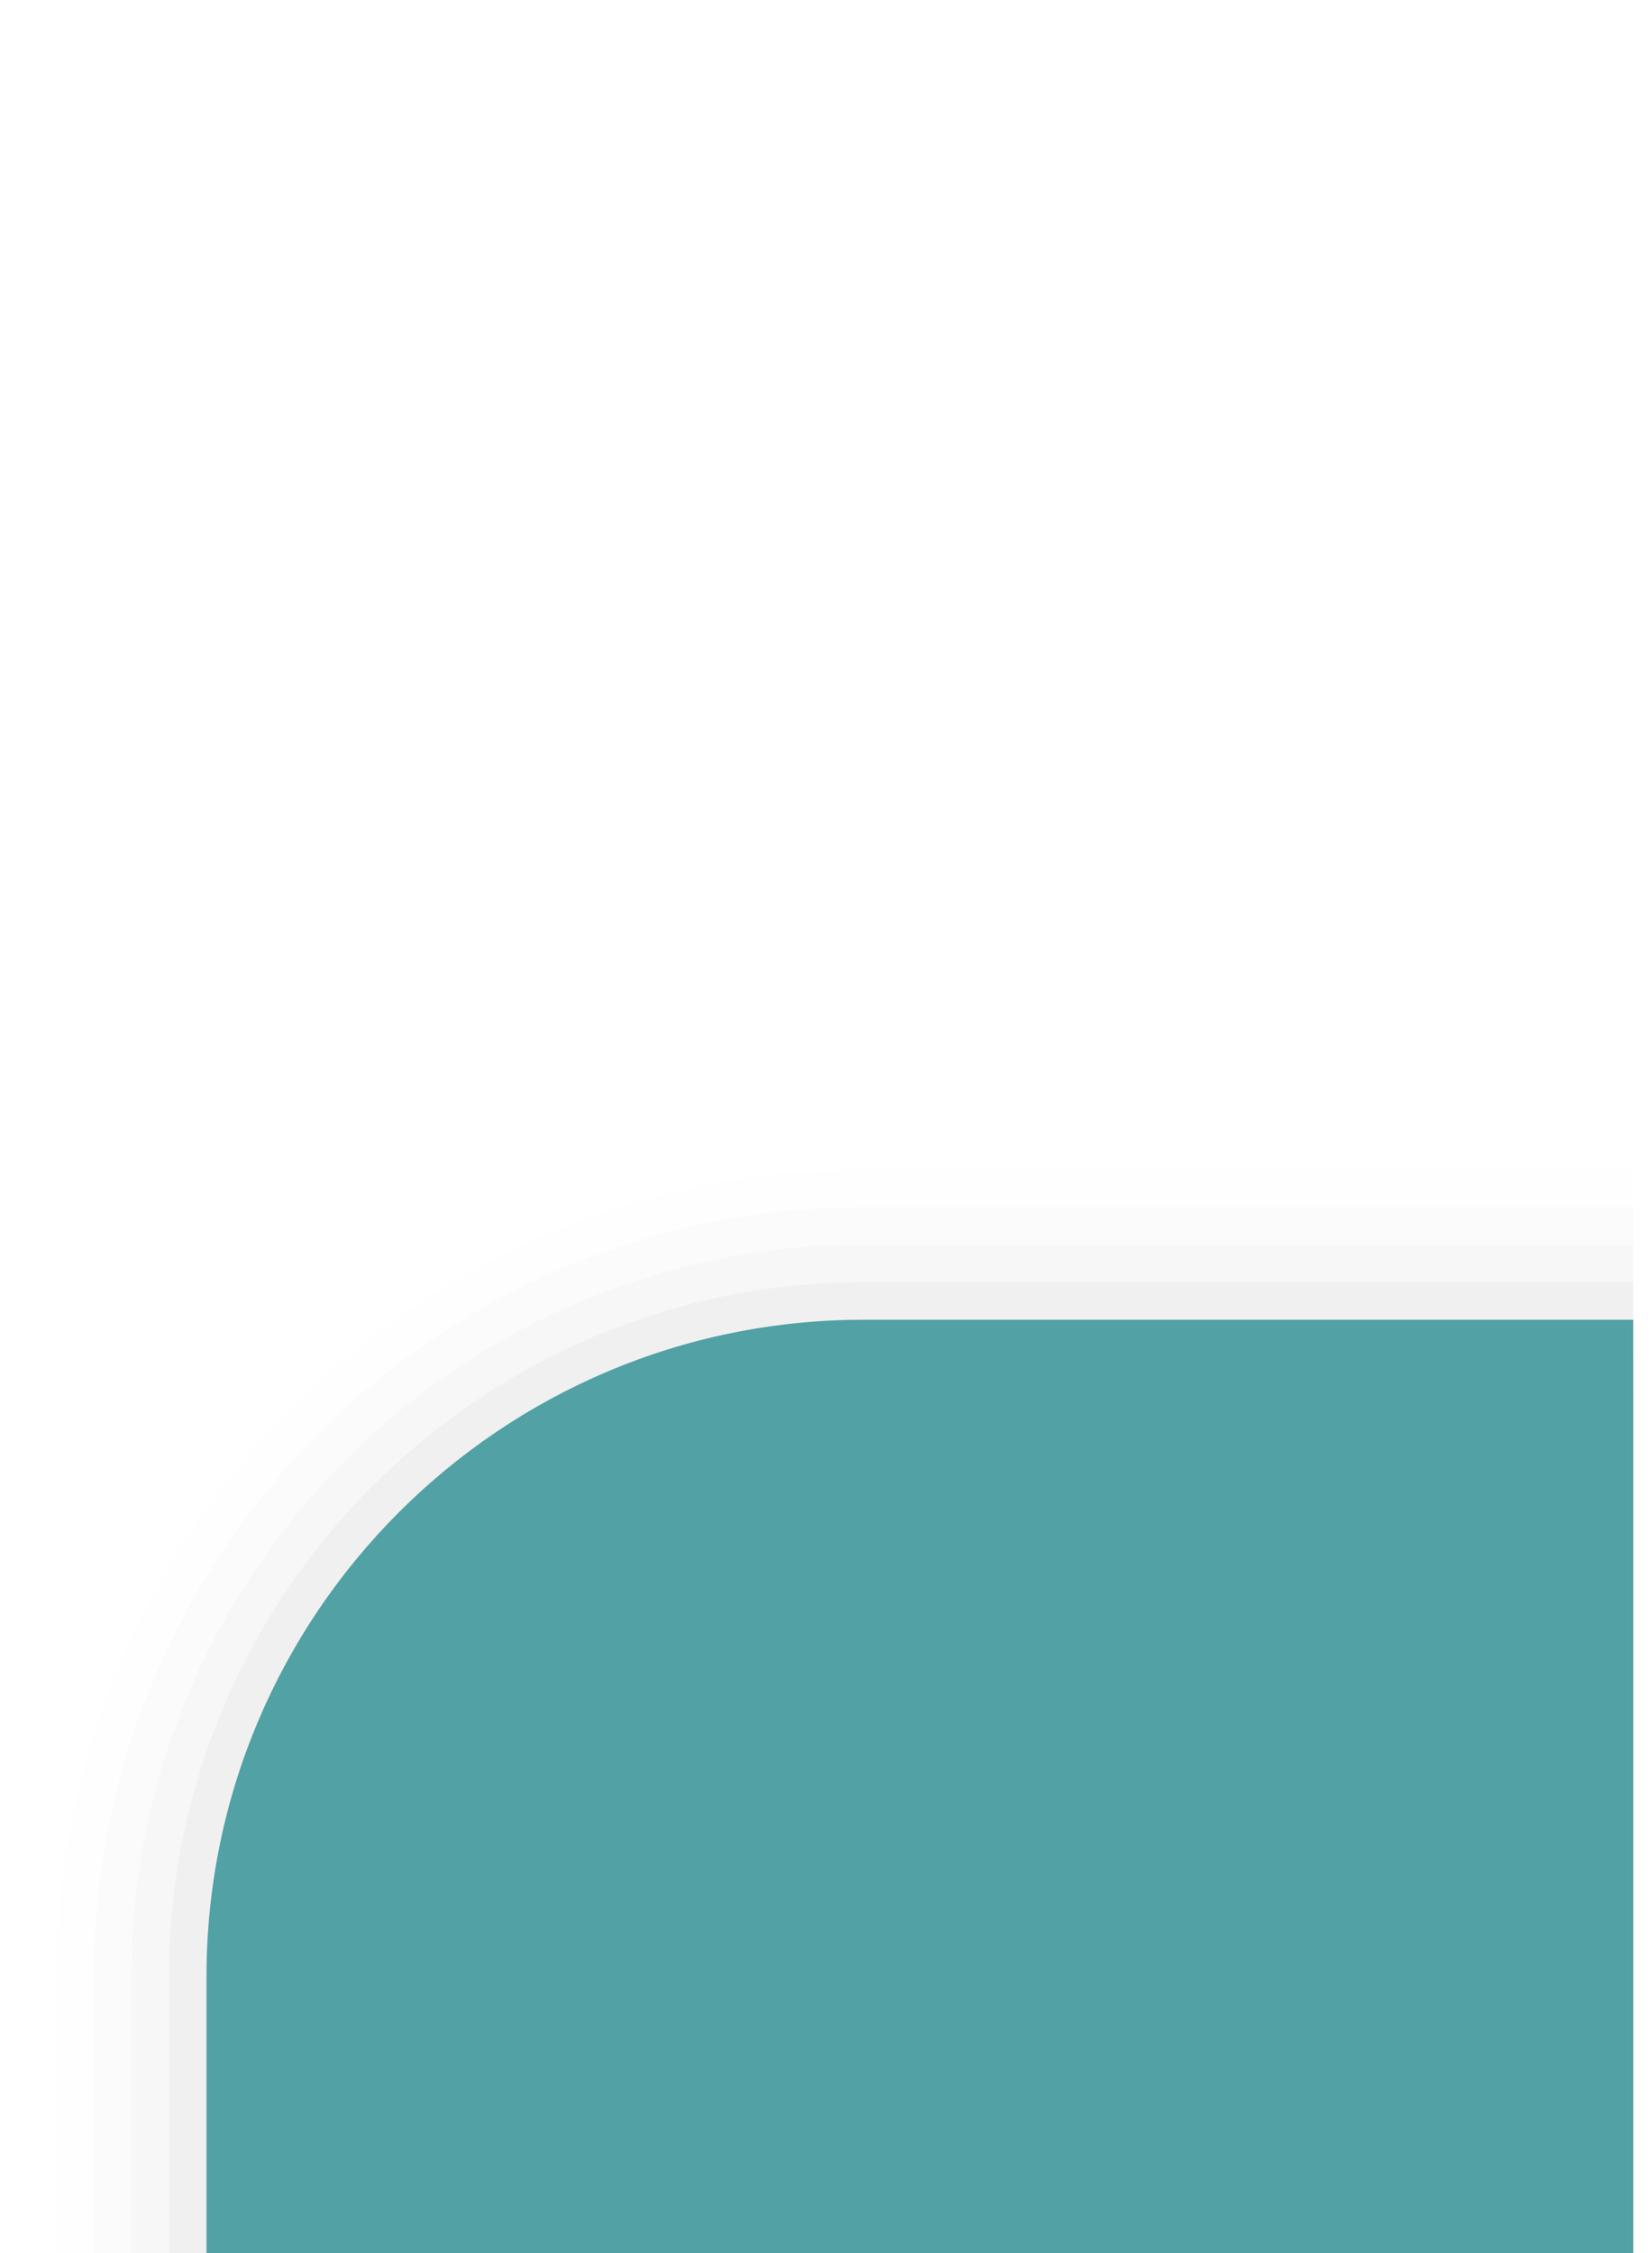 <?xml version="1.0" encoding="UTF-8"?>
<svg xmlns="http://www.w3.org/2000/svg" xmlns:xlink="http://www.w3.org/1999/xlink" contentScriptType="text/ecmascript" width="44" baseProfile="tiny" zoomAndPan="magnify" contentStyleType="text/css" viewBox="-1.479 0.993 44 60" height="60" preserveAspectRatio="xMidYMid meet" version="1.1">
    <g>
        <path fill="#656b6b" d="M 42.021 32.139 L 21.521 32.139 C 9.666 32.139 0.021 41.784 0.021 53.639 L 0.021 61.139 L 42.021 61.139 L 42.021 32.139 z " fill-opacity="0.01"/>
        <path fill="#656b6b" d="M 42.021 33.139 L 21.521 33.139 C 10.216 33.139 1.021 42.334 1.021 53.639 L 1.021 61.139 L 42.021 61.139 L 42.021 33.139 z " fill-opacity="0.02"/>
        <path fill="#656b6b" d="M 42.021 34.139 L 21.521 34.139 C 10.769 34.139 2.021 42.887 2.021 53.639 L 2.021 61.139 L 42.021 61.139 L 42.021 34.139 z " fill-opacity="0.03"/>
        <path fill="#656b6b" d="M 42.021 35.139 L 21.521 35.139 C 11.32 35.139 3.021 43.438 3.021 53.639 L 3.021 61.139 L 42.021 61.139 L 42.021 35.139 z " fill-opacity="0.05"/>
        <path fill="#656b6b" d="M 42.021 36.139 C 29.777 36.139 21.521 36.139 21.521 36.139 C 11.873 36.139 4.021 43.991 4.021 53.639 L 4.021 61.139 L 42.021 61.139 L 42.021 36.139 z " fill-opacity="0.06"/>
        <path fill="#656b6b" d="M 42.021 37.139 C 29.774 37.139 21.521 37.139 21.521 37.139 C 12.423 37.139 5.021 44.541 5.021 53.639 L 5.021 61.139 L 42.021 61.139 L 42.021 37.139 z " fill-opacity="0.1"/>
        <path fill="#656b6b" d="M 42.021 38.139 C 29.771 38.139 21.521 38.139 21.521 38.139 C 12.974 38.139 6.021 45.092 6.021 53.639 L 6.021 61.139 L 42.021 61.139 L 42.021 38.139 z " fill-opacity="0.1"/>
        <path fill="#656b6b" d="M 42.021 39.139 C 29.761 39.139 21.521 39.139 21.521 39.139 C 13.526 39.139 7.021 45.644 7.021 53.639 L 7.021 61.139 L 42.021 61.139 L 42.021 39.139 z " fill-opacity="0.1"/>
        <path fill="#52a1a4" d="M 42.021 36.139 L 21.521 36.139 C 11.856 36.139 4.021 43.974 4.021 53.639 L 4.021 61.139 L 42.021 61.139 L 42.021 36.139 z "/>
        <rect x="-1.979" width="44" fill="none" y="1.139" height="60"/>
    </g>
</svg>
